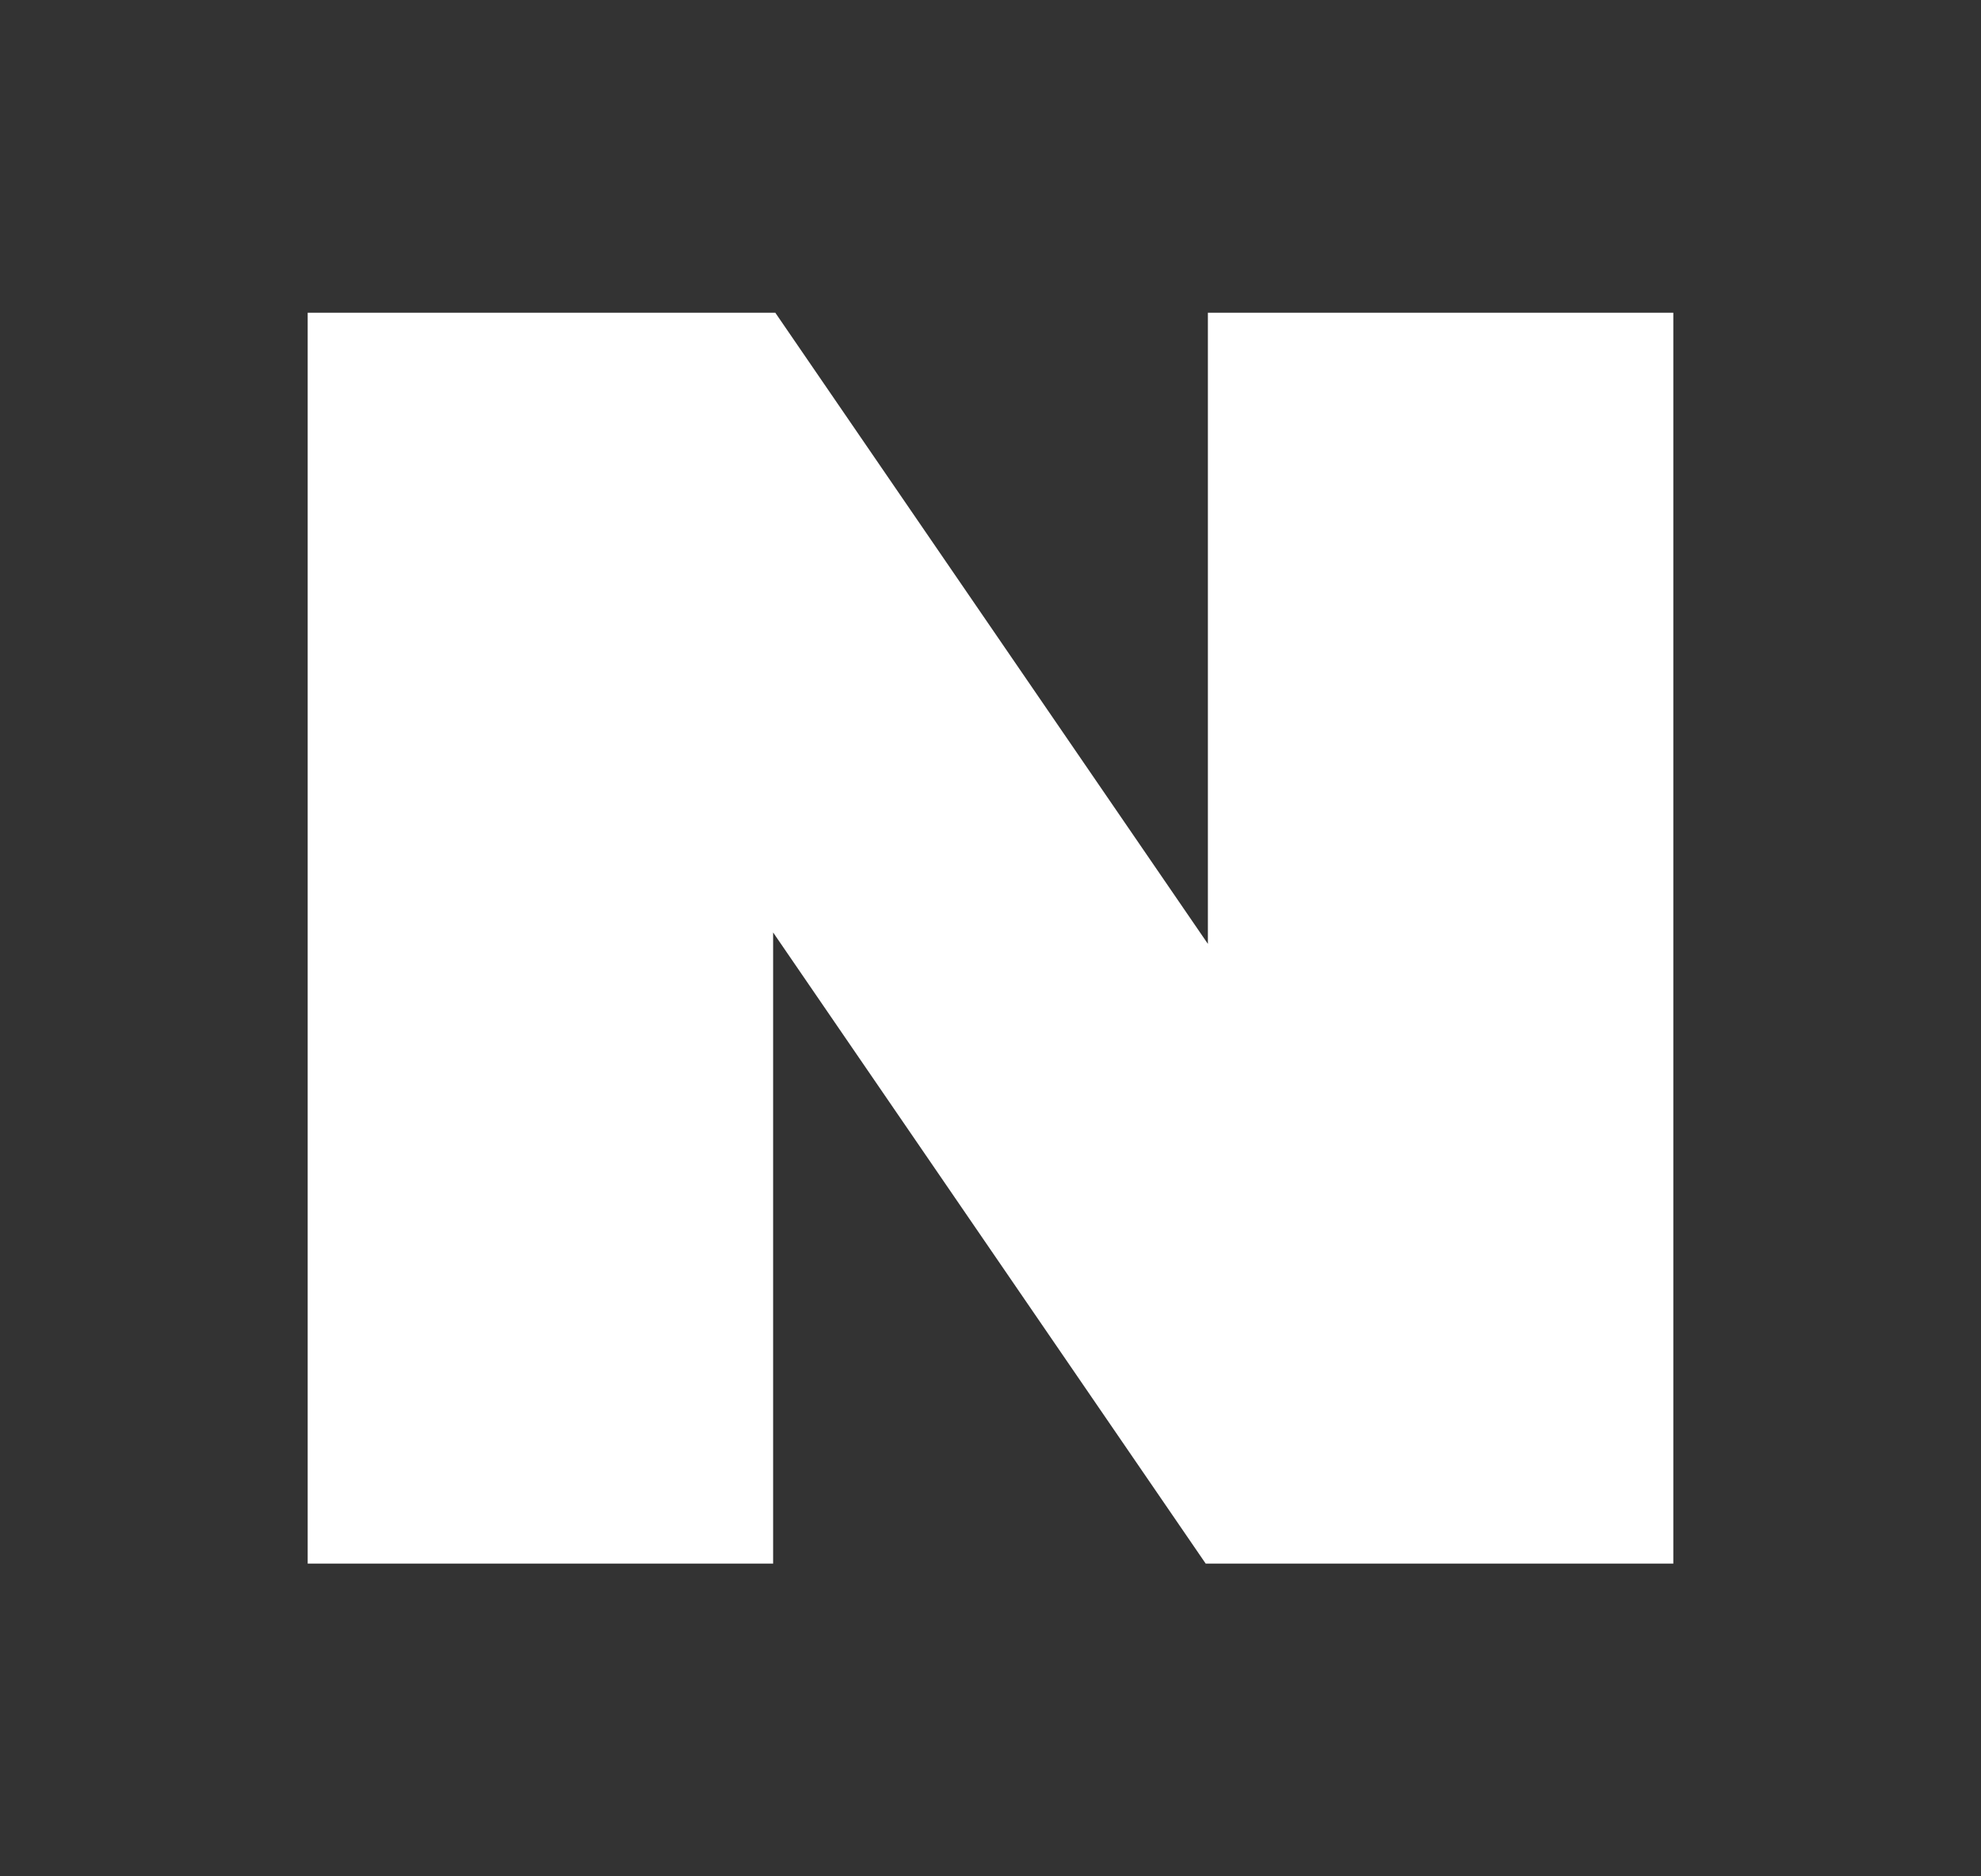 <svg width="19" height="18" viewBox="0 0 19 18" fill="none" xmlns="http://www.w3.org/2000/svg">
<rect x="0" y="0" width="19" height="18" fill="#333333" stroke="none"/>
<path d="M11.585 3V9.055L7.436 3H2.951V15H7.415V8.945L11.564 15H16.049V3H11.585Z" fill="white"/>
</svg>
